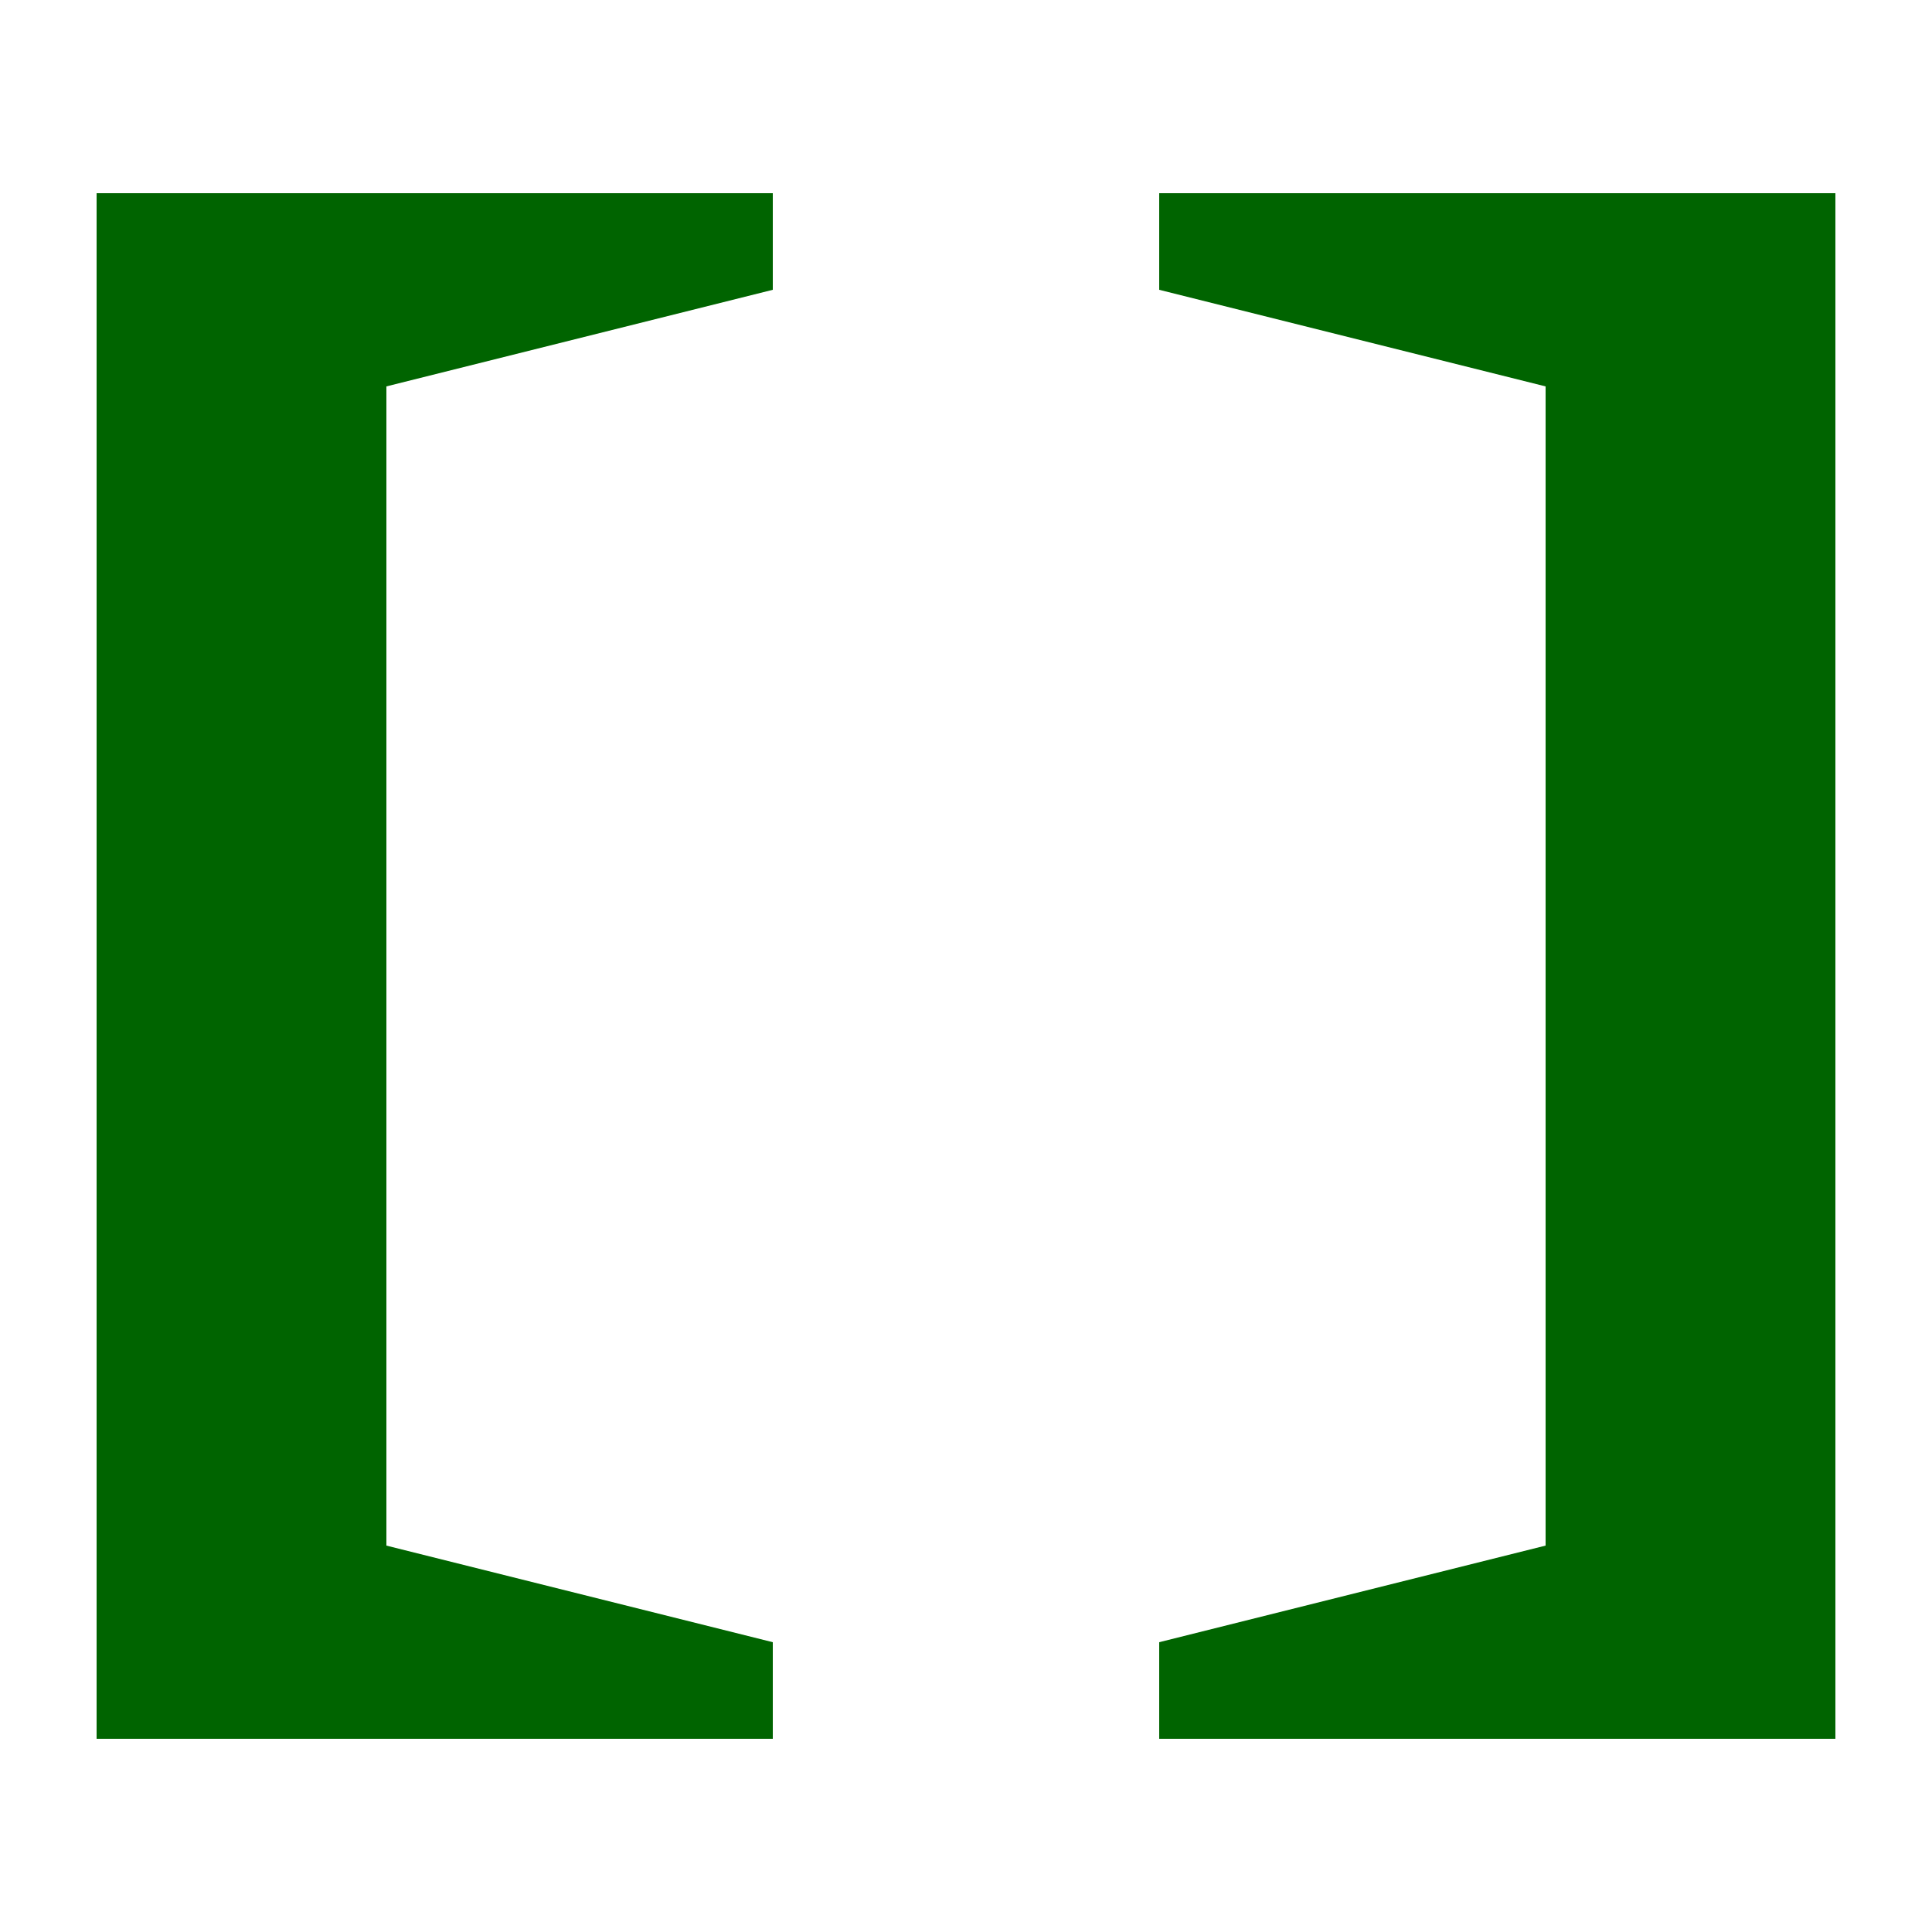 <?xml version="1.0" encoding="UTF-8"?>
<svg width="100" height="100" version="1.1" viewBox="0 0 100 100" xmlns="http://www.w3.org/2000/svg">
 <path d="m5 10h35v5l-20 5v60l20 5v5h-35z" fill="#006400" fill-rule="evenodd" style="paint-order:fill markers stroke"/>
 <path d="m95 10h-35v5l20 5v60l-20 5v5h35z" fill="#006400" fill-rule="evenodd" style="paint-order:fill markers stroke"/>
</svg>
